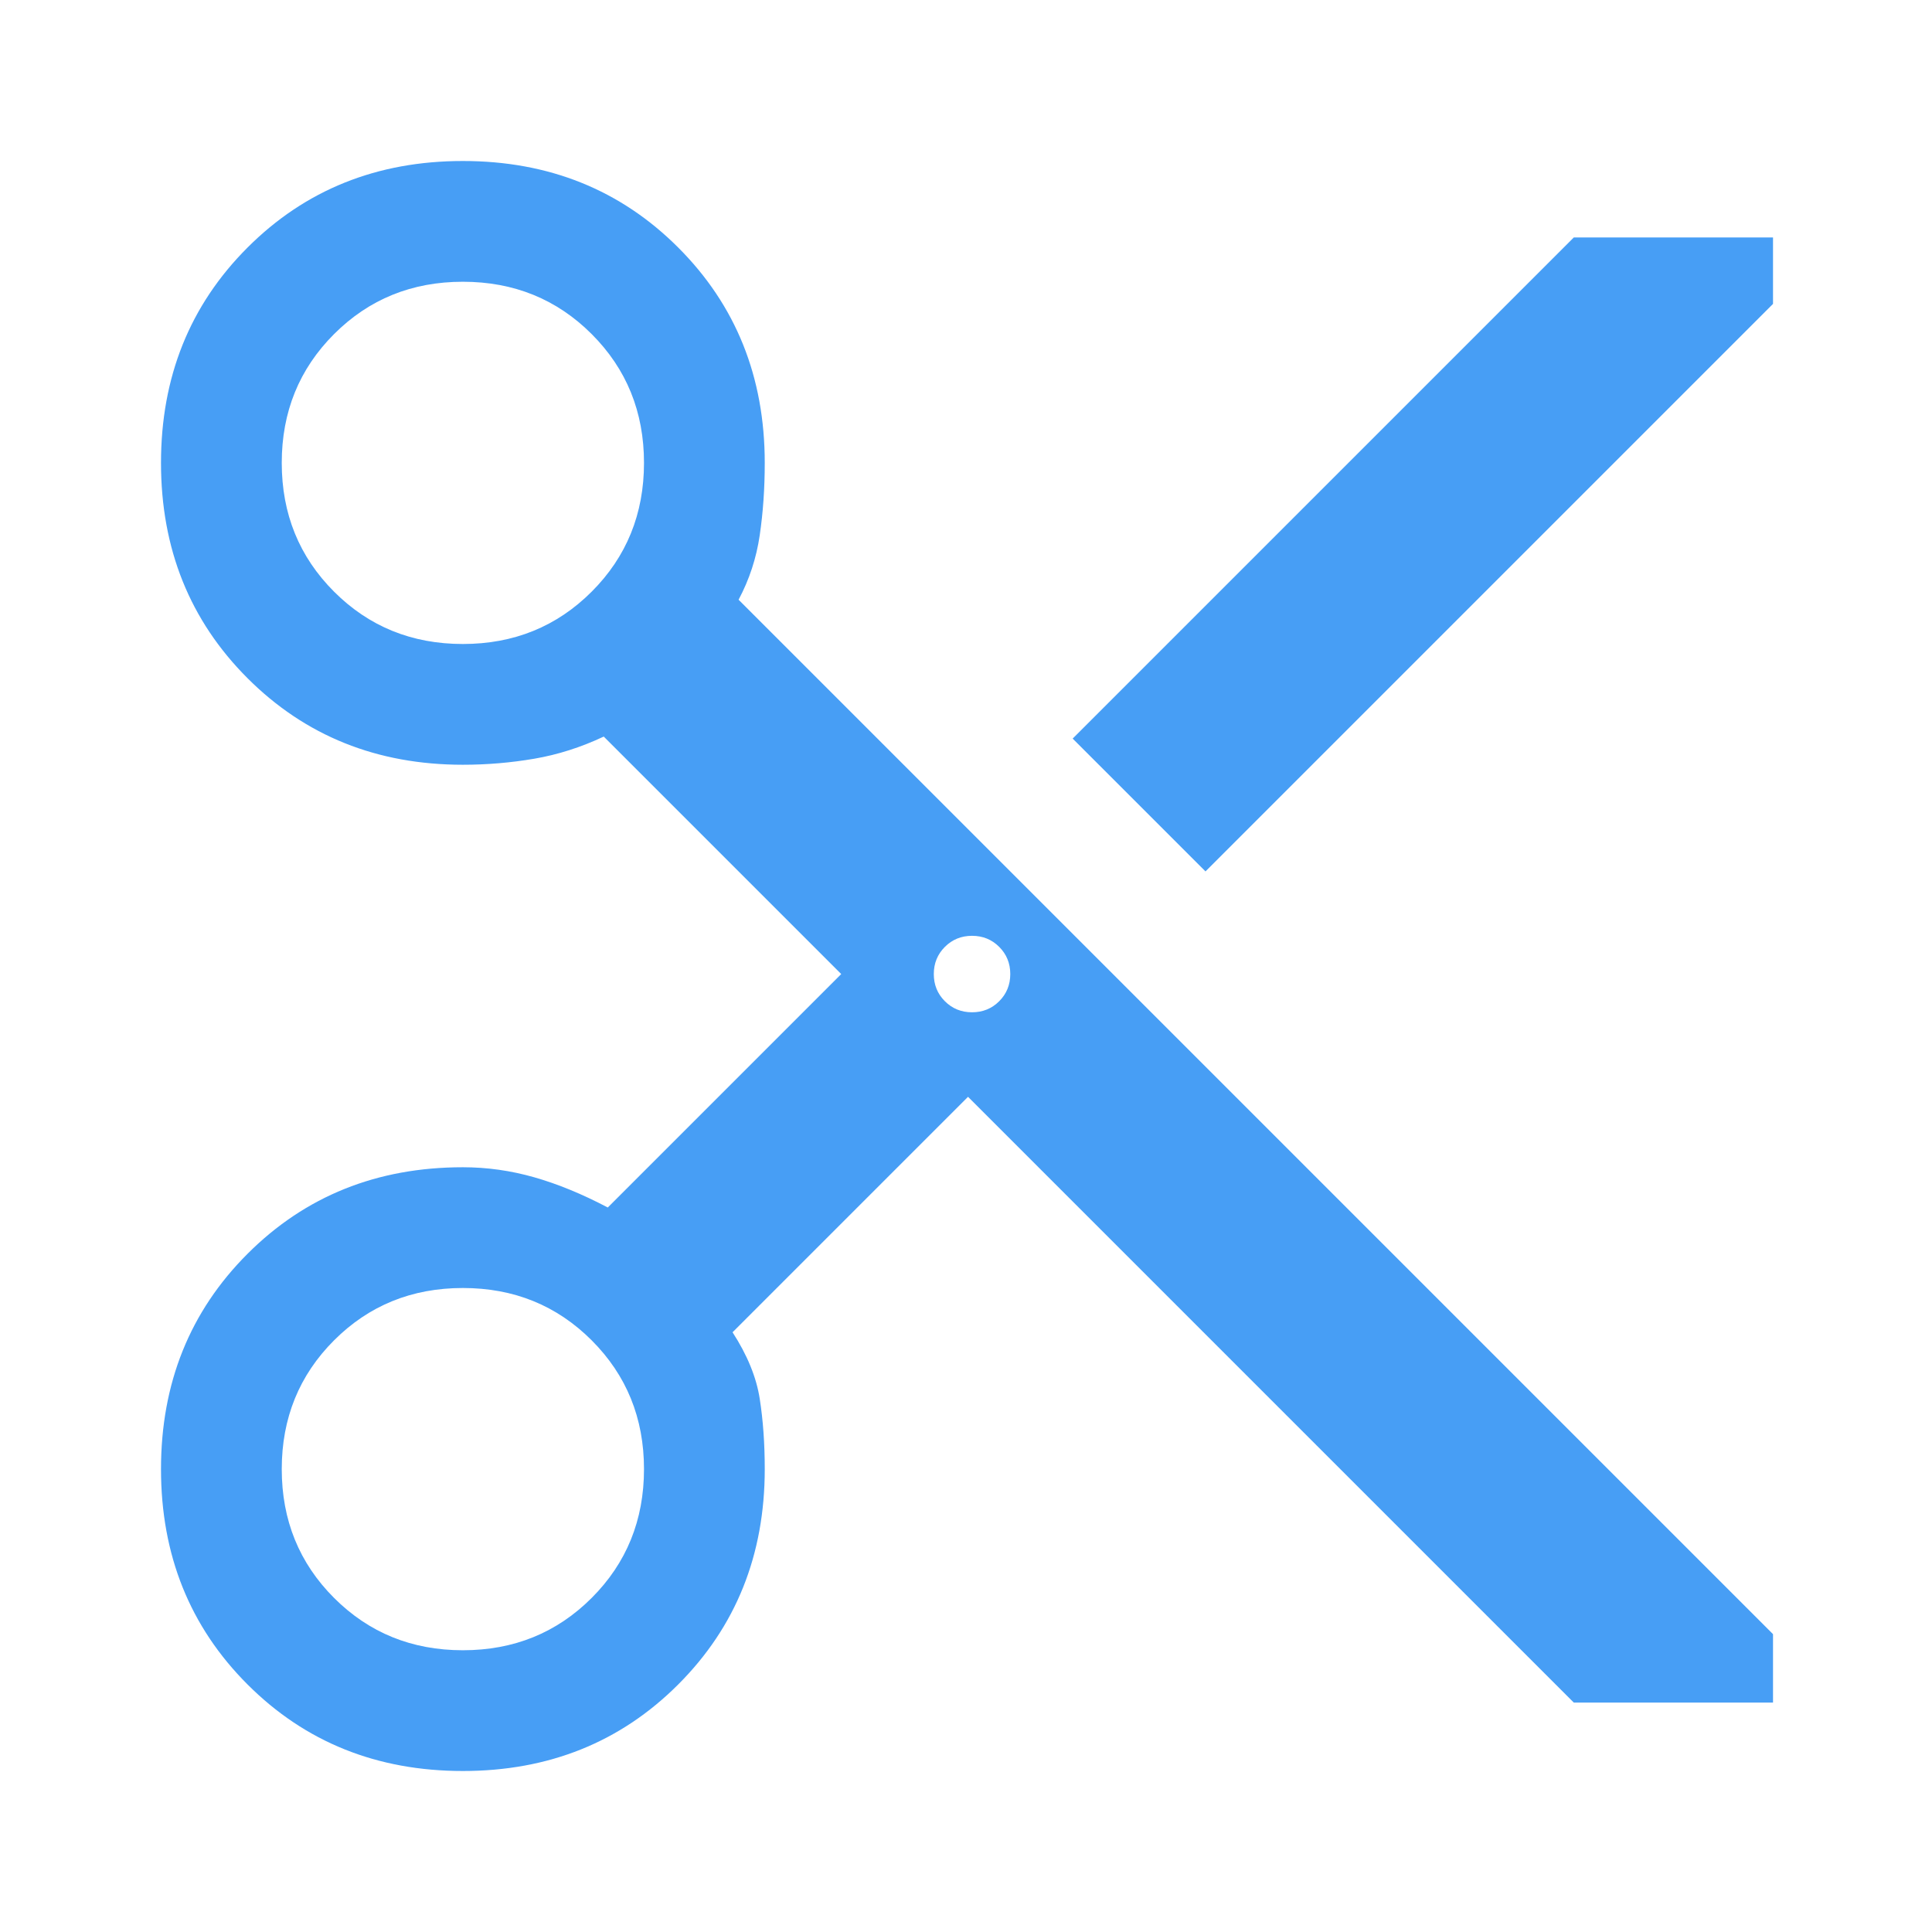 <svg xmlns="http://www.w3.org/2000/svg" height="48px" viewBox="0 -960 960 960" width="48px" fill="#479ef5"><path d="M782-114 481-415 364-298q11 17 13.5 33t2.5 35q0 64-43 107T230-80q-64 0-107-43T80-230q0-64 43-107t107-43q18 0 35.5 5t36.5 15l116-116-118-118q-17 8-34.5 11t-35.5 3q-64 0-107-43T80-730q0-64 43-107t107-43q64 0 107 43t43 107q0 19-2.5 36T367-662l514 514v34h-99ZM599-527l-66-66 249-249h99v33L599-527ZM230-640q38 0 64-26t26-64q0-38-26-64t-64-26q-38 0-64 26t-26 64q0 38 26 64t64 26Zm253 183q8 0 13.5-5.5T502-476q0-8-5.5-13.5T483-495q-8 0-13.5 5.5T464-476q0 8 5.5 13.5T483-457ZM230-140q38 0 64-26t26-64q0-38-26-64t-64-26q-38 0-64 26t-26 64q0 38 26 64t64 26Z"/></svg>